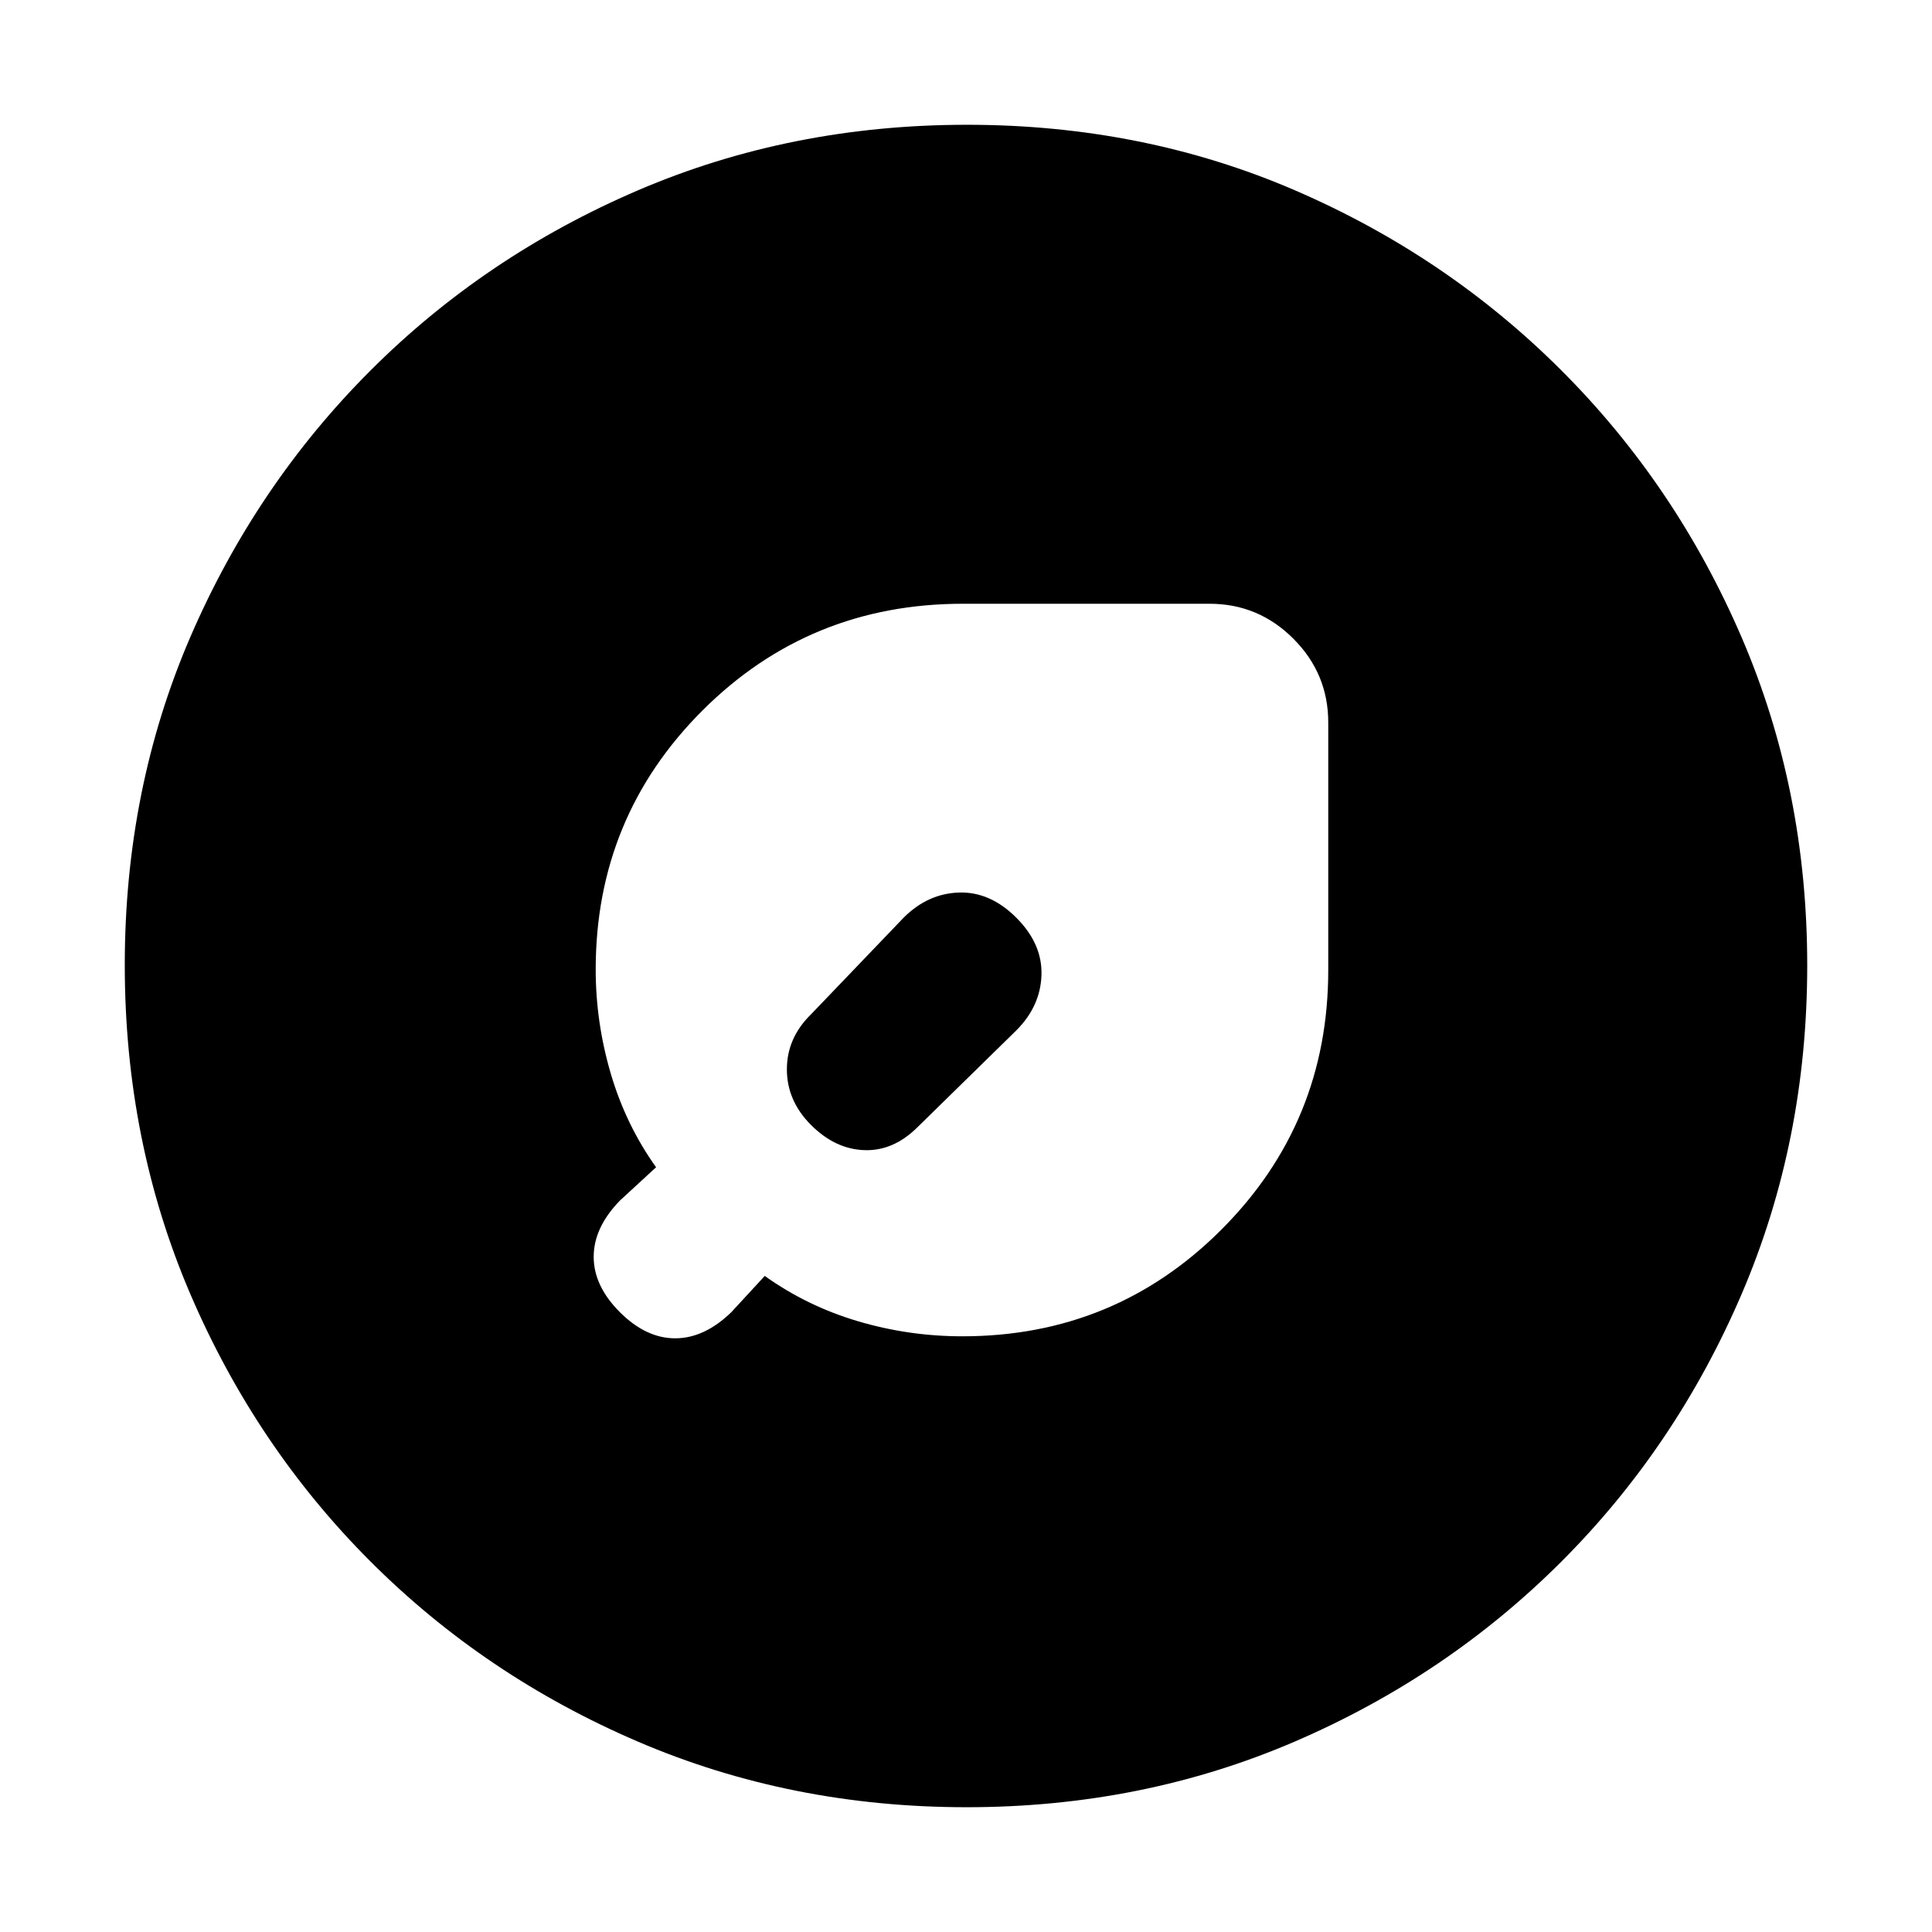 <svg xmlns="http://www.w3.org/2000/svg" height="20" viewBox="0 -960 960 960" width="20"><path d="M478.23-296q75.74 0 128.75-53.08Q660-402.17 660-478v-123q0-24.3-17.35-41.65Q625.3-660 601-660H478.47q-76.3 0-129.39 53.01Q296-553.98 296-478.25q0 26.25 7.5 51.75T326-380l-18 16.59Q295-350 295-335.5t13 27.5q13 13 27.5 13t27.91-13L380-326q21 15 46.27 22.5 25.27 7.5 51.96 7.5ZM480-482Zm25 34q12-12 12.5-27.5T505-504q-13-13-28.5-12.5T449-504l-46 48q-12 11.73-12 27.36Q391-413 403-401t26.5 12.5Q444-388 456-400l49-48ZM480.28-62Q393-62 317.01-94.58q-75.98-32.59-132.91-89.52-56.93-56.93-89.52-132.87Q62-392.92 62-480.46t32.58-163.03q32.59-75.48 89.52-132.41 56.93-56.93 132.87-89.52Q392.92-898 480.46-898t163.03 32.58q75.48 32.59 132.41 89.52 56.93 56.93 89.52 132.64Q898-567.55 898-480.28q0 87.28-32.58 163.27-32.59 75.98-89.52 132.91-56.93 56.93-132.64 89.52Q567.55-62 480.28-62Z"/></svg>